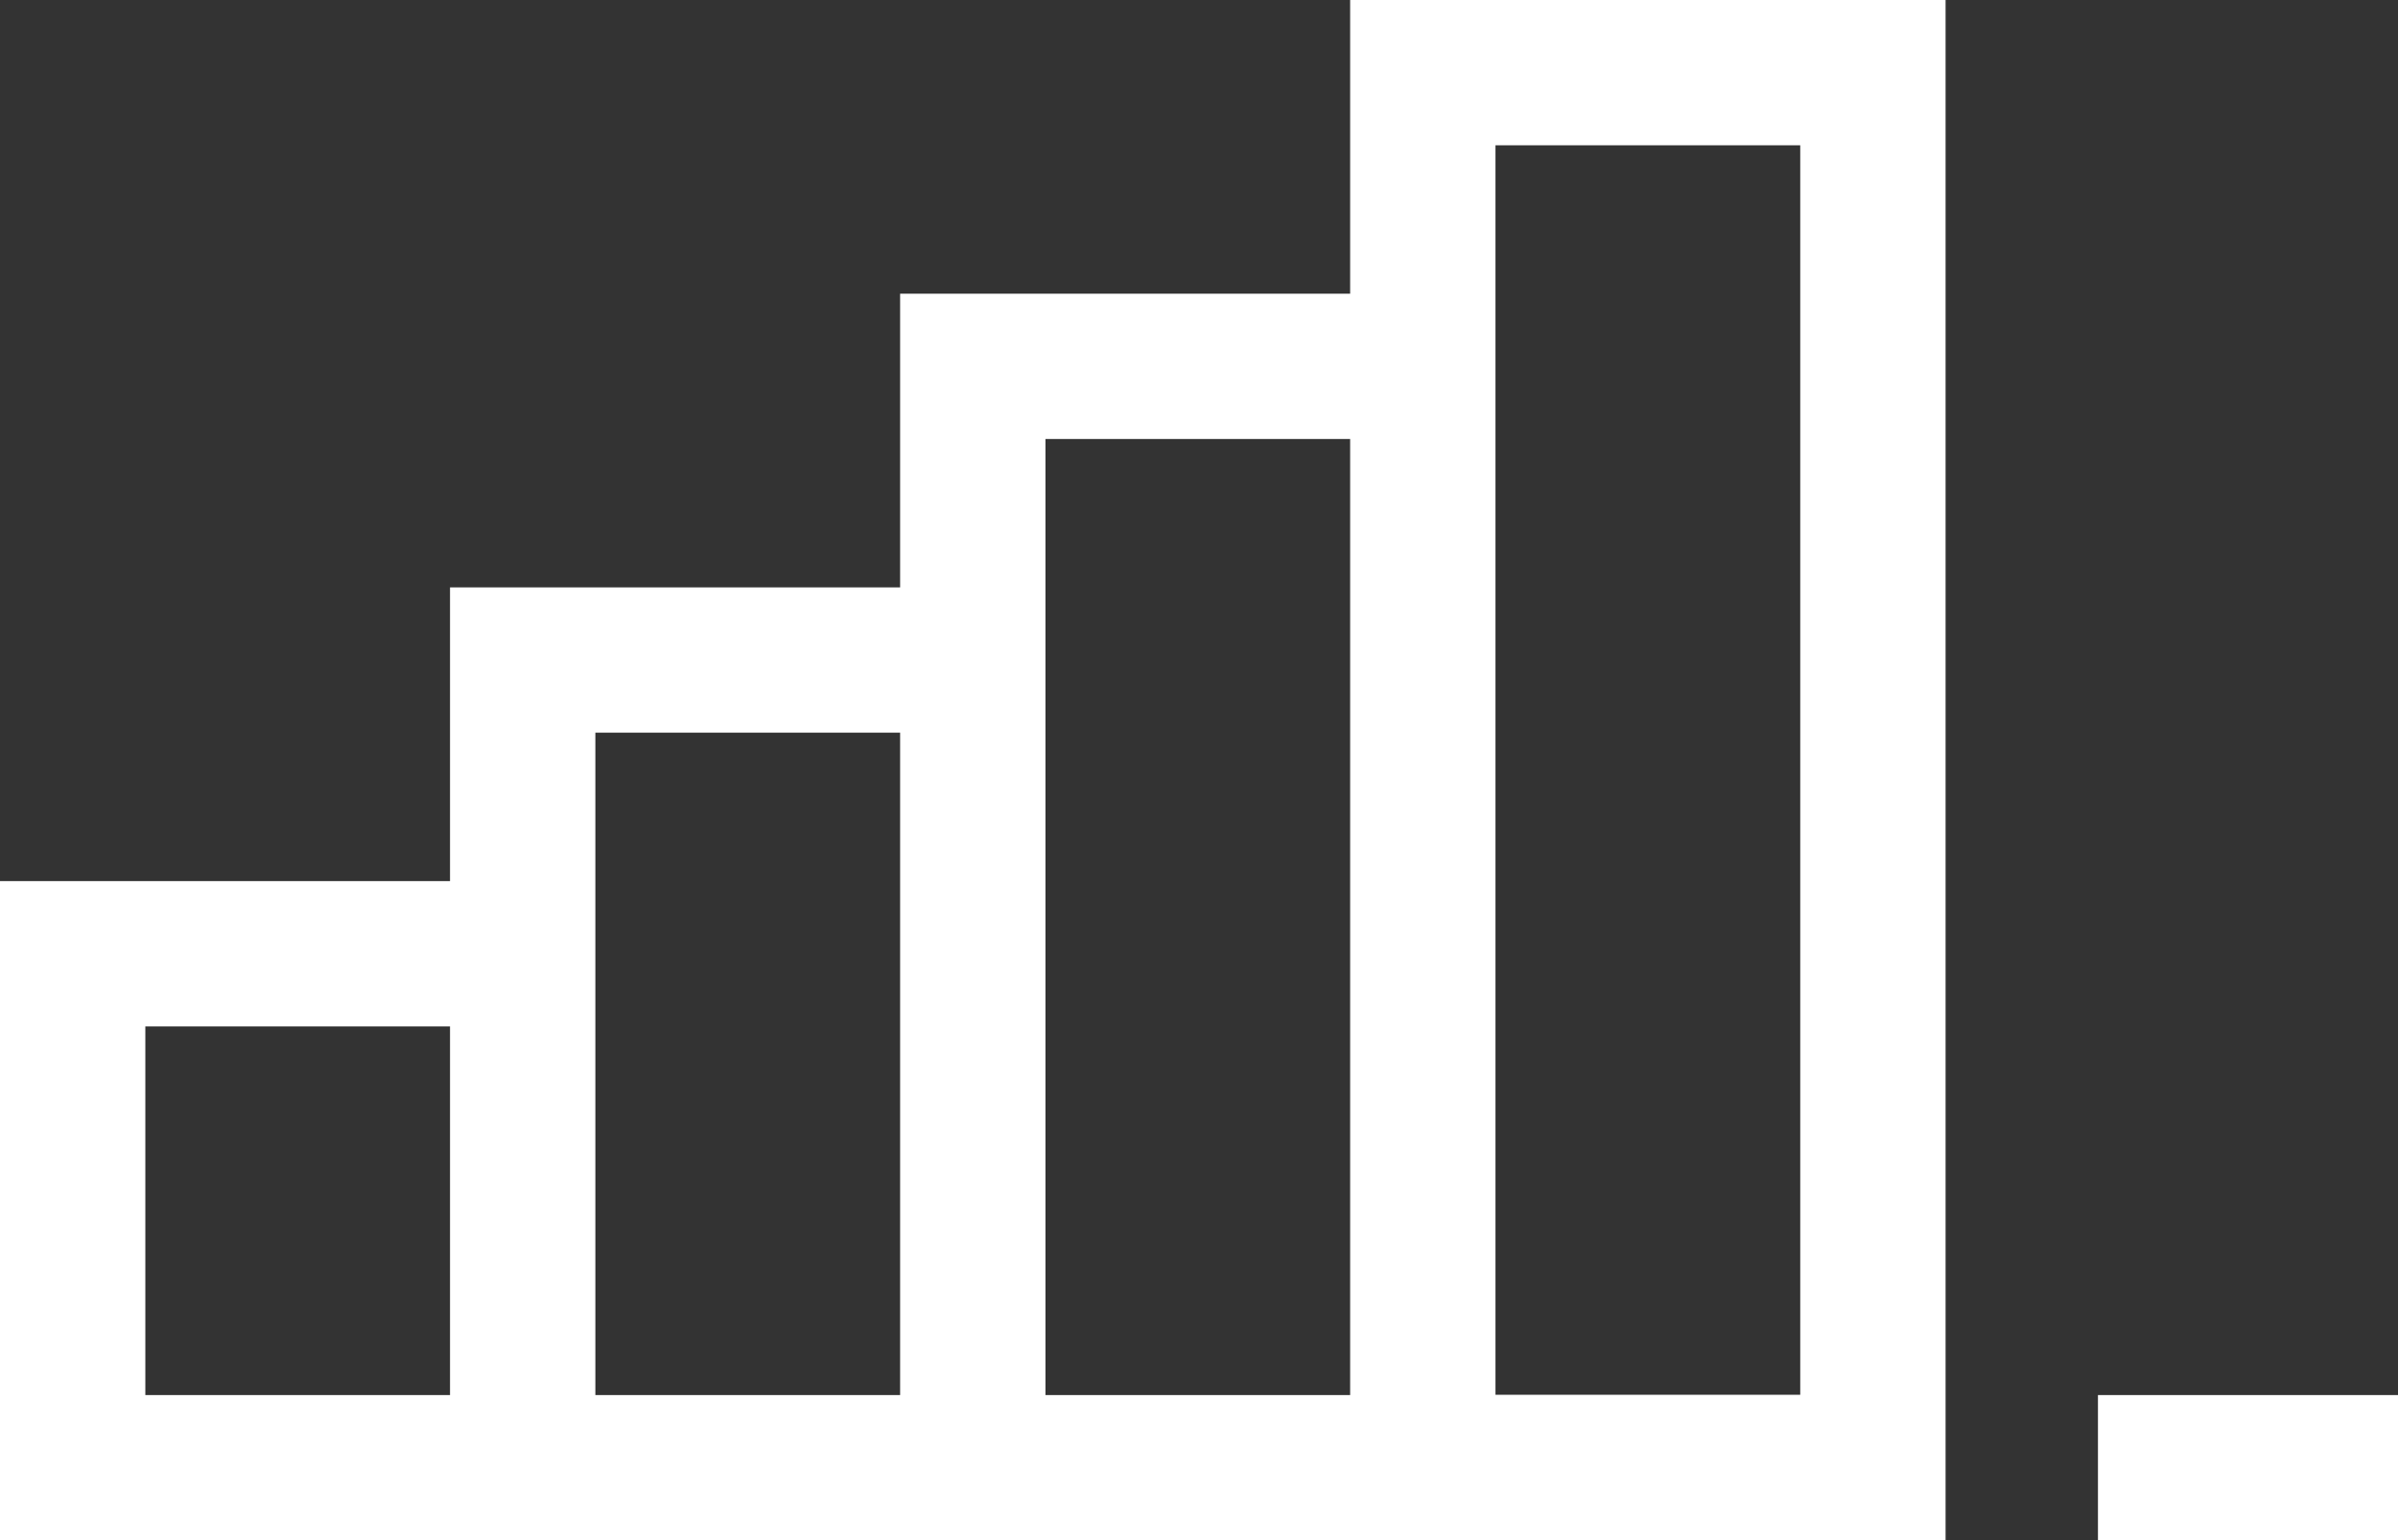 <svg xmlns="http://www.w3.org/2000/svg" width="33" height="21.205" viewBox="0 0 33 21.205">
  <rect x="0" y="0" width="33" height="21.205" fill="#333333" stroke="none"/>
  <g id="Group_7" data-name="Group 7" transform="translate(1 1)">
    <path id="Stroke_1" data-name="Stroke 1" d="M0,19.2H6.194V0H0Z" transform="translate(18.58 0)" fill="none" stroke="#fff" stroke-miterlimit="10" stroke-width="2"/>
    <path id="Stroke_3" data-name="Stroke 3" d="M6.194,15.161H0V0H6.194" transform="translate(12.387 4.043)" fill="none" stroke="#fff" stroke-miterlimit="10" stroke-width="2"/>
    <path id="Stroke_4" data-name="Stroke 4" d="M6.194,11.118H0V0H6.194" transform="translate(6.193 8.086)" fill="none" stroke="#fff" stroke-miterlimit="10" stroke-width="2"/>
    <path id="Stroke_5" data-name="Stroke 5" d="M6.194,7.075H0V0H6.194" transform="translate(0 12.129)" fill="none" stroke="#fff" stroke-miterlimit="10" stroke-width="2"/>
    <path id="Stroke_6" data-name="Stroke 6" d="M4.129,0H0" transform="translate(27.871 19.204)" fill="none" stroke="#fff" stroke-miterlimit="10" stroke-width="2"/>
  </g>
</svg>
